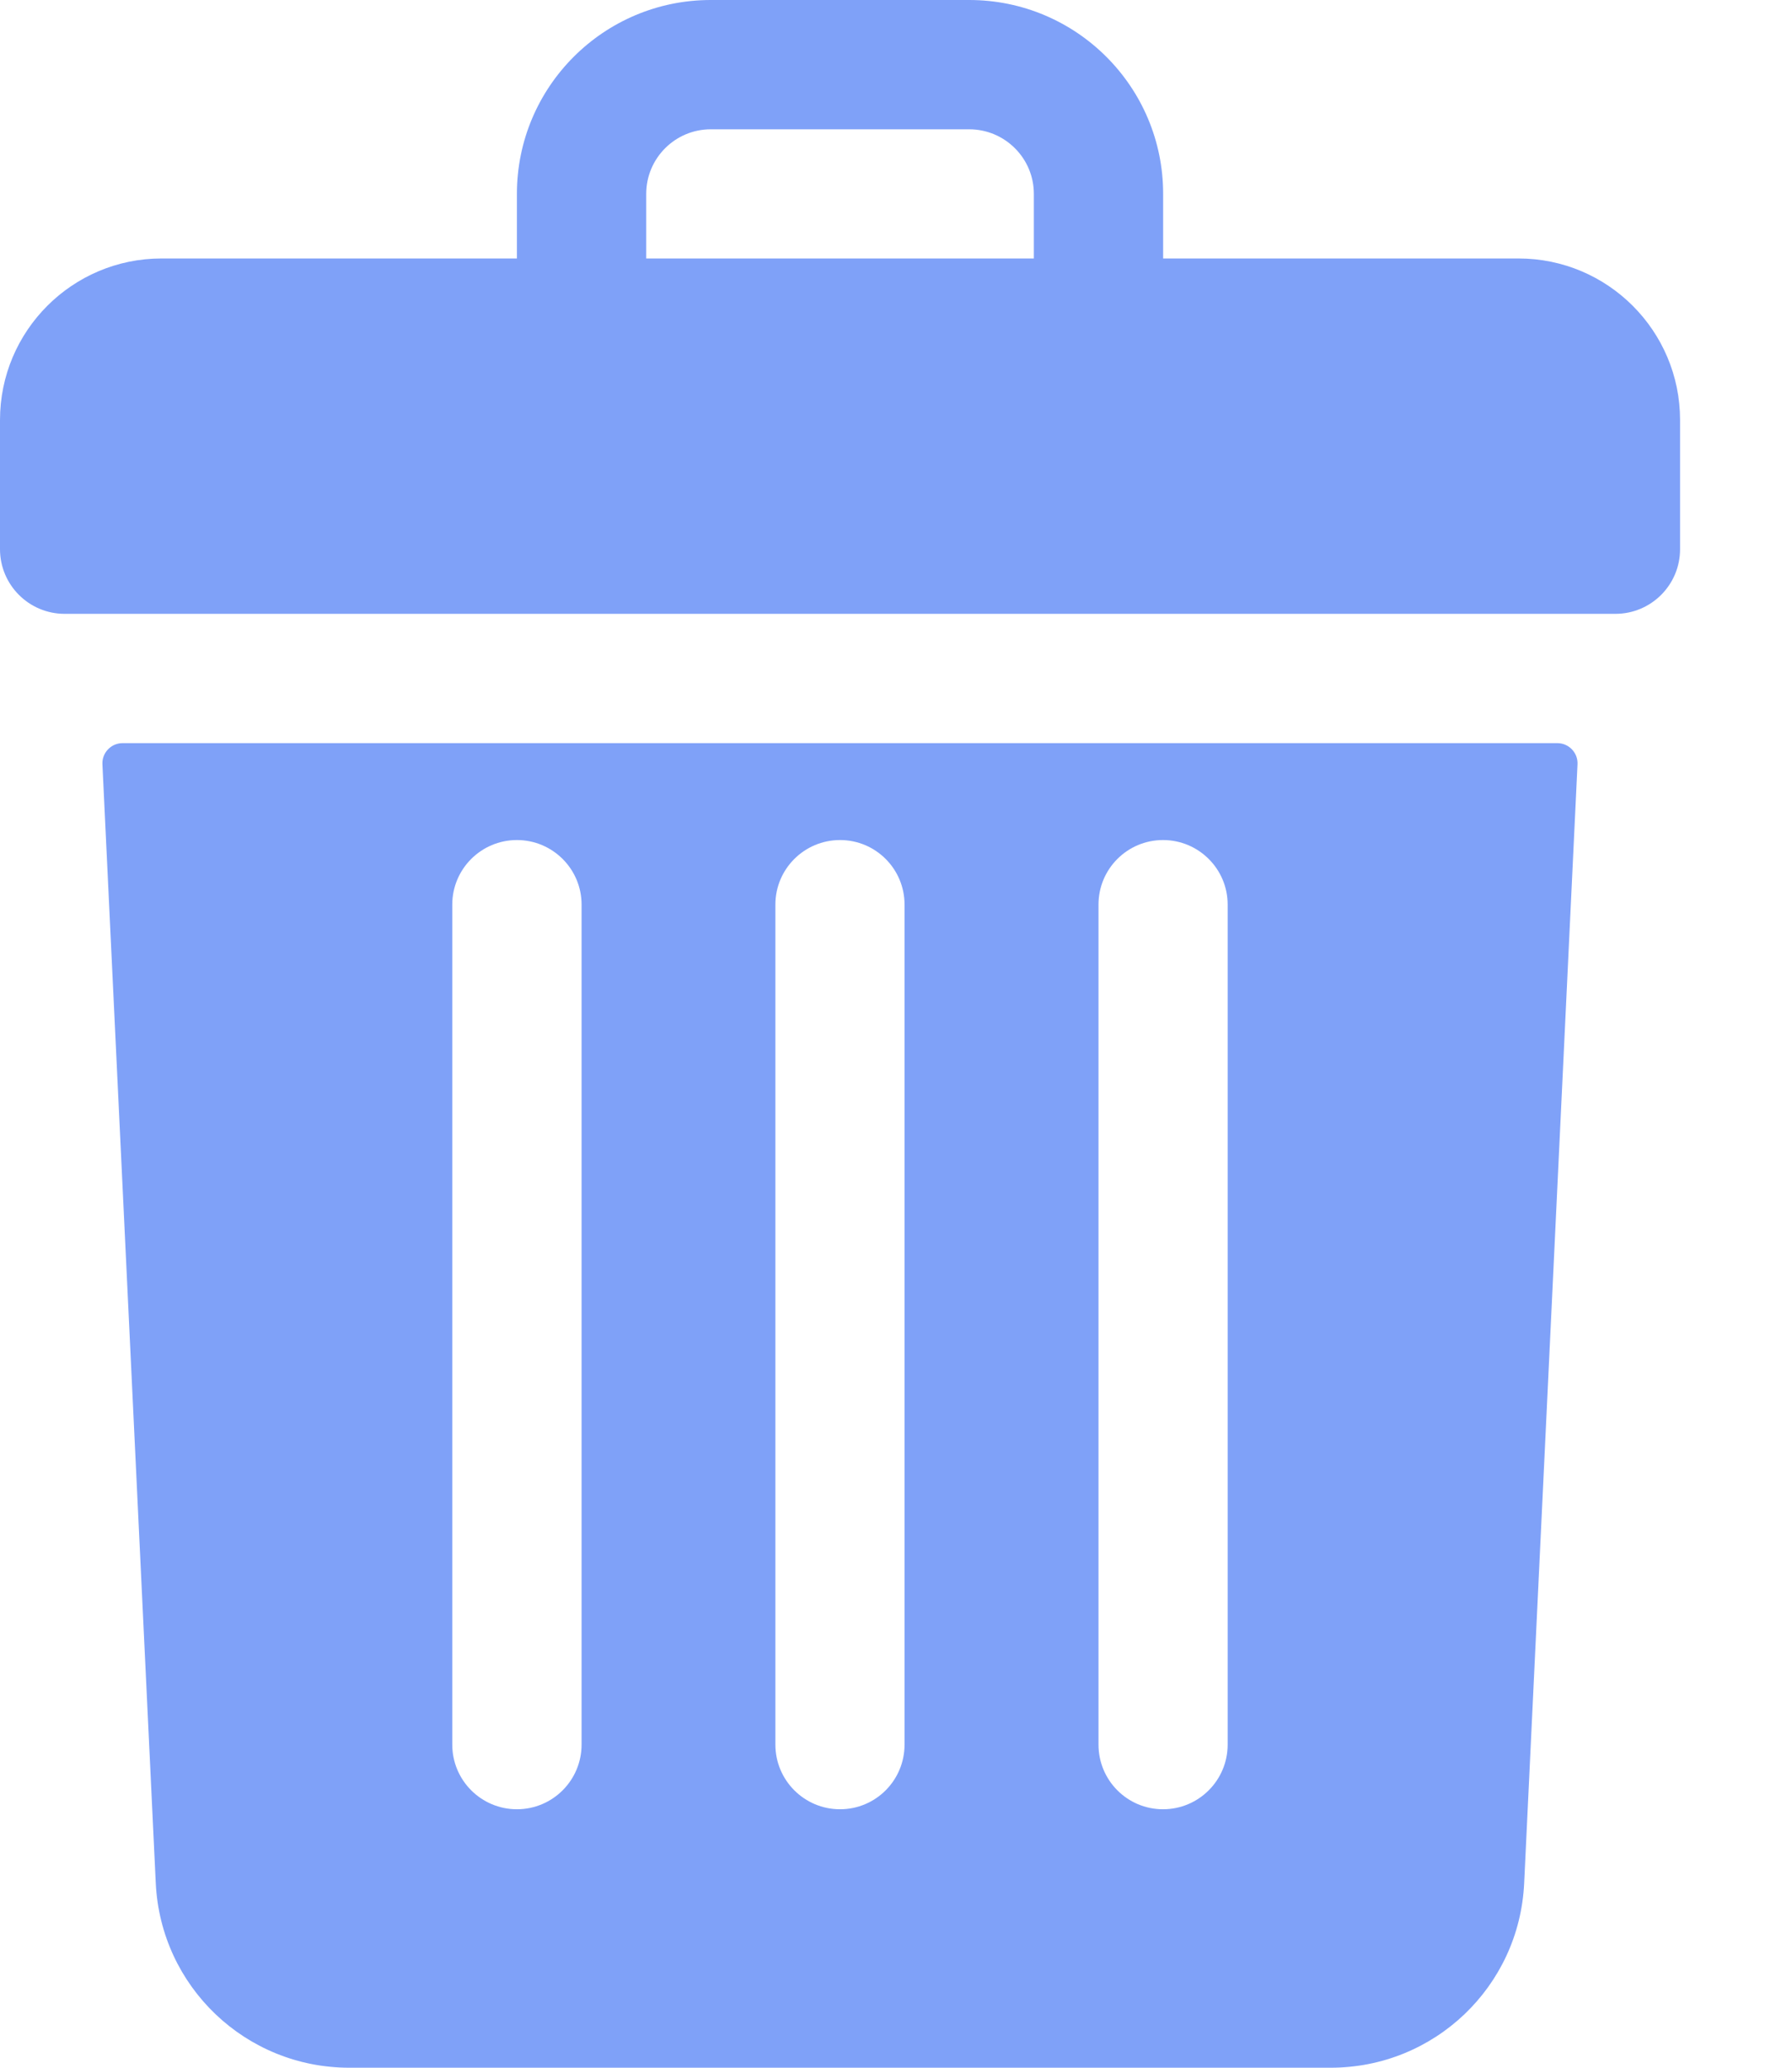 <svg width="13" height="15" viewBox="0 0 13 15" fill="none" xmlns="http://www.w3.org/2000/svg">
<path d="M11.016 1.875H8.438V1.406C8.438 0.63 7.808 0 7.031 0H5.156C4.38 0 3.75 0.63 3.75 1.406V1.875H1.172C0.525 1.875 0 2.4 0 3.047V3.984C0 4.243 0.21 4.453 0.469 4.453H11.719C11.978 4.453 12.188 4.243 12.188 3.984V3.047C12.188 2.4 11.663 1.875 11.016 1.875ZM4.688 1.406C4.688 1.148 4.898 0.938 5.156 0.938H7.031C7.29 0.938 7.5 1.148 7.5 1.406V1.875H4.688V1.406Z" fill="#7FA1F8"/>
<path d="M0.889 5.391C0.806 5.391 0.739 5.461 0.743 5.544L1.13 13.661C1.166 14.412 1.783 15 2.534 15H9.653C10.405 15 11.022 14.412 11.057 13.661L11.444 5.544C11.448 5.461 11.381 5.391 11.298 5.391H0.889ZM7.969 6.562C7.969 6.304 8.178 6.094 8.437 6.094C8.696 6.094 8.906 6.304 8.906 6.562V12.656C8.906 12.915 8.696 13.125 8.437 13.125C8.178 13.125 7.969 12.915 7.969 12.656V6.562ZM5.625 6.562C5.625 6.304 5.835 6.094 6.094 6.094C6.353 6.094 6.562 6.304 6.562 6.562V12.656C6.562 12.915 6.353 13.125 6.094 13.125C5.835 13.125 5.625 12.915 5.625 12.656V6.562ZM3.281 6.562C3.281 6.304 3.491 6.094 3.75 6.094C4.009 6.094 4.219 6.304 4.219 6.562V12.656C4.219 12.915 4.009 13.125 3.75 13.125C3.491 13.125 3.281 12.915 3.281 12.656V6.562Z" fill="#7FA1F8"/>
</svg>
